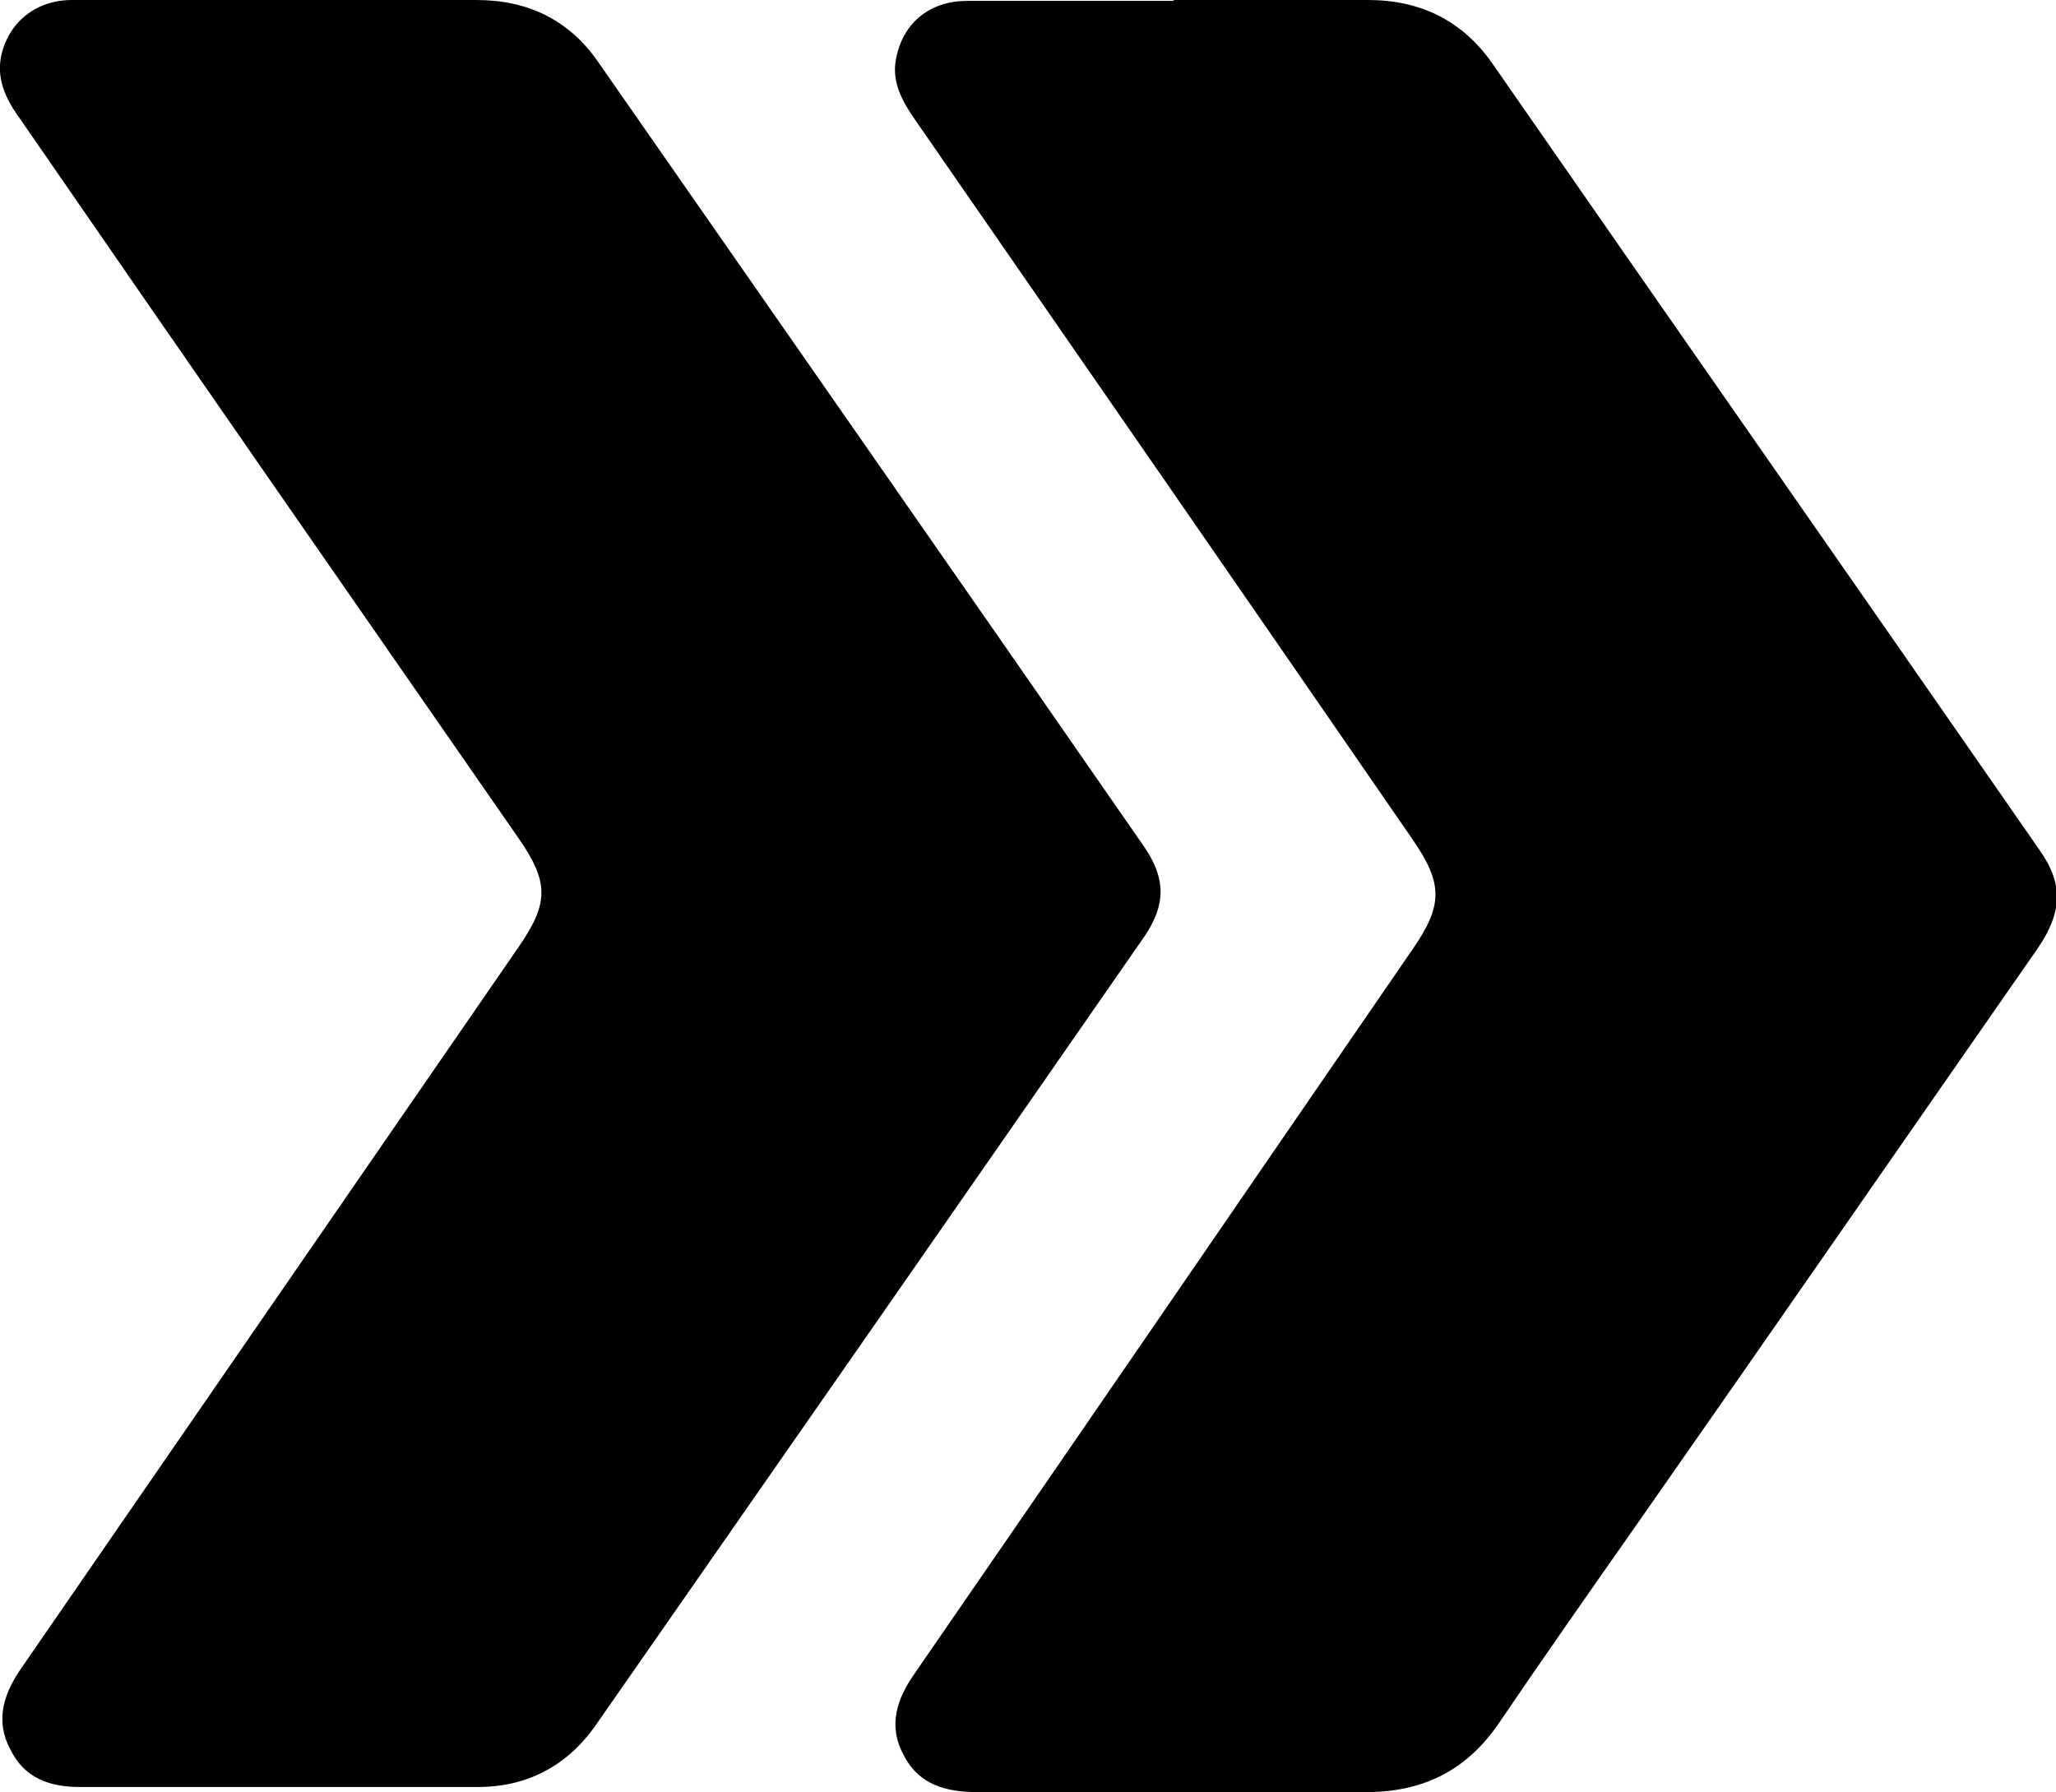 <?xml version="1.0" encoding="UTF-8"?>
<svg id="Camada_1" data-name="Camada 1" xmlns="http://www.w3.org/2000/svg" viewBox="0 0 24 20.92">
  <defs>
    <style>
      .cls-1 {
        stroke-width: 0px;
      }
    </style>
  </defs>
  <path class="cls-1" d="m13.69,0c.76,0,1.52,0,2.28,0,.61,0,1.1.24,1.45.74,2.13,3.07,4.27,6.13,6.4,9.2.27.39.25.72-.04,1.14-1.56,2.24-3.11,4.48-4.67,6.71-.54.77-1.08,1.54-1.61,2.32-.38.56-.89.81-1.56.81-1.51,0-3.02,0-4.52,0-.37,0-.69-.08-.87-.43-.19-.35-.08-.66.13-.96,1.94-2.81,3.87-5.63,5.81-8.45.36-.52.35-.77,0-1.28-1.93-2.8-3.86-5.59-5.8-8.39-.16-.23-.3-.47-.22-.77.09-.39.4-.63.82-.63.81,0,1.61,0,2.42,0Z"/>
  <path class="cls-1" d="m3.28,0c.76,0,1.52,0,2.28,0,.6,0,1.08.23,1.42.72,2.13,3.06,4.26,6.11,6.38,9.17.25.37.25.67,0,1.04-2.13,3.07-4.26,6.13-6.4,9.2-.34.49-.82.74-1.42.73-1.54,0-3.07,0-4.61,0-.36,0-.65-.11-.81-.44-.17-.32-.09-.62.11-.92,1.94-2.81,3.88-5.63,5.82-8.44.36-.52.36-.76,0-1.28C4.12,7,2.18,4.21.25,1.41.09,1.19-.04.96.01.67.09.27.41,0,.84,0c.82,0,1.63,0,2.45,0Z"/>
</svg>